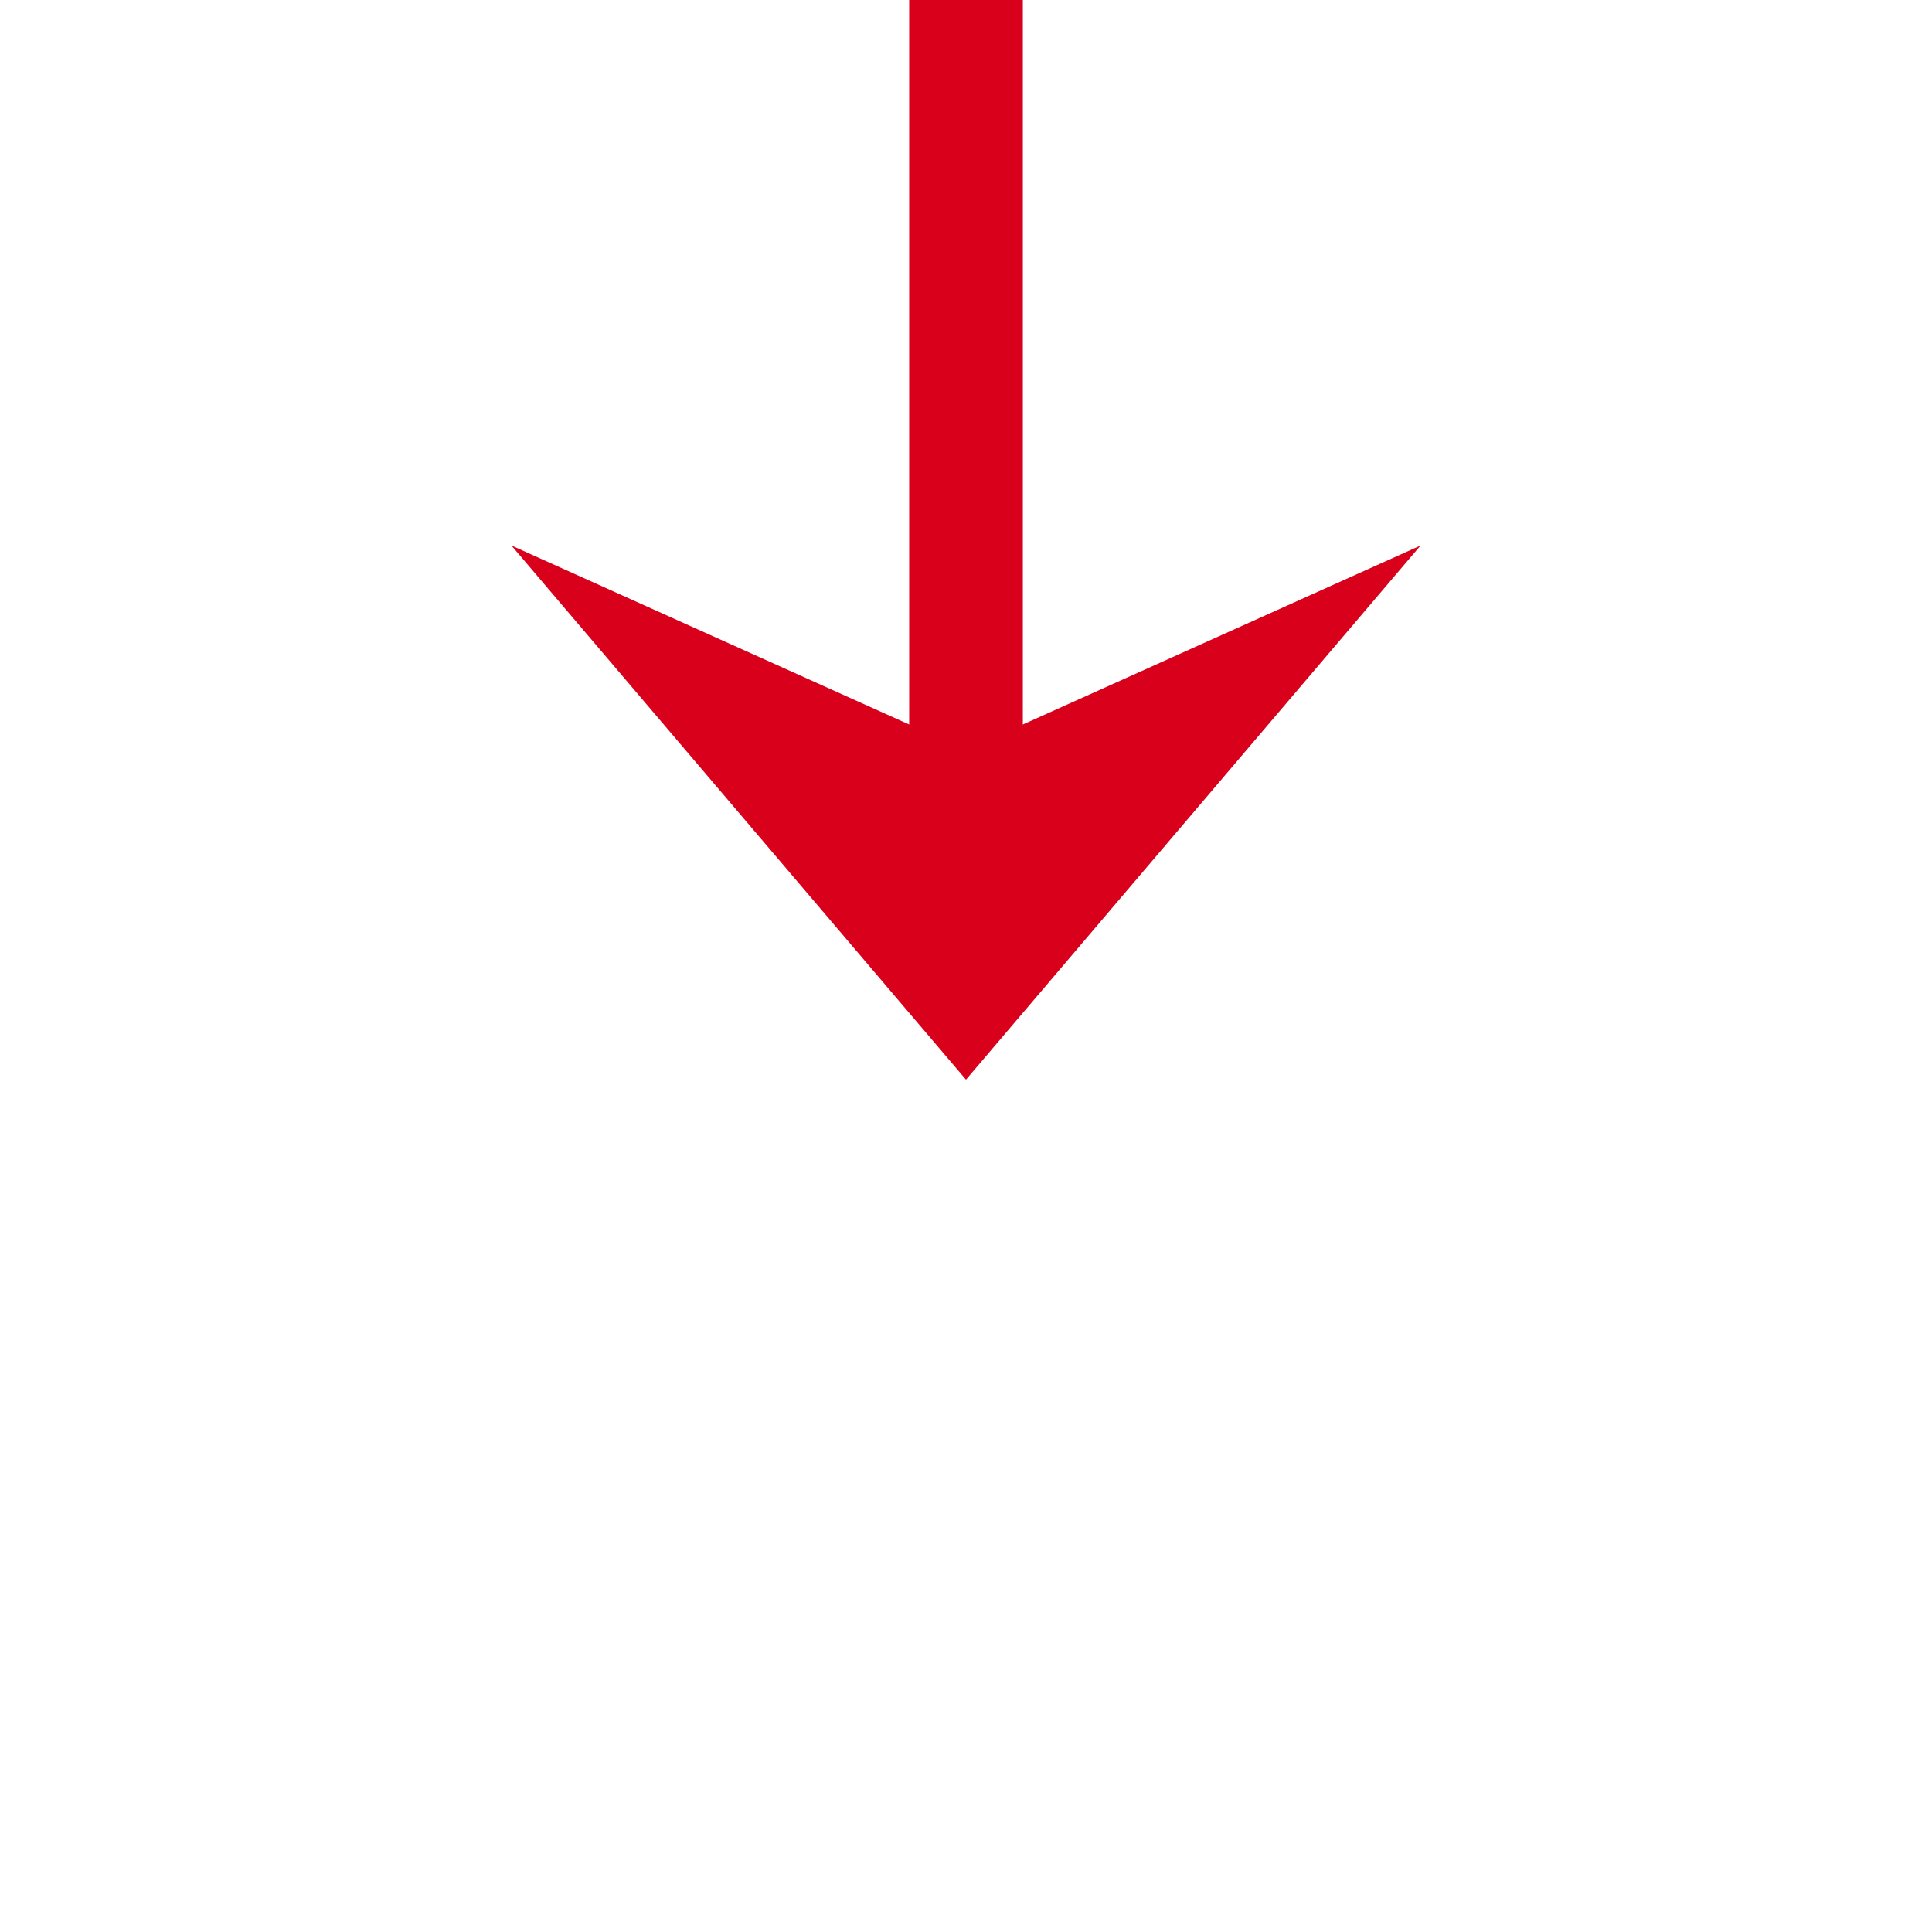 ﻿<?xml version="1.0" encoding="utf-8"?>
<svg version="1.1" xmlns:xlink="http://www.w3.org/1999/xlink" width="34px" height="34px" preserveAspectRatio="xMinYMid meet" viewBox="587 1980 34 32" xmlns="http://www.w3.org/2000/svg">
  <path d="M 604 1904  L 604 1996  " stroke-width="2" stroke-dasharray="0" stroke="rgba(217, 0, 27, 1)" fill="none" class="stroke" />
  <path d="M 596 1988.6  L 604 1998  L 612 1988.6  L 604 1992.2  L 596 1988.6  Z " fill-rule="nonzero" fill="rgba(217, 0, 27, 1)" stroke="none" class="fill" />
</svg>